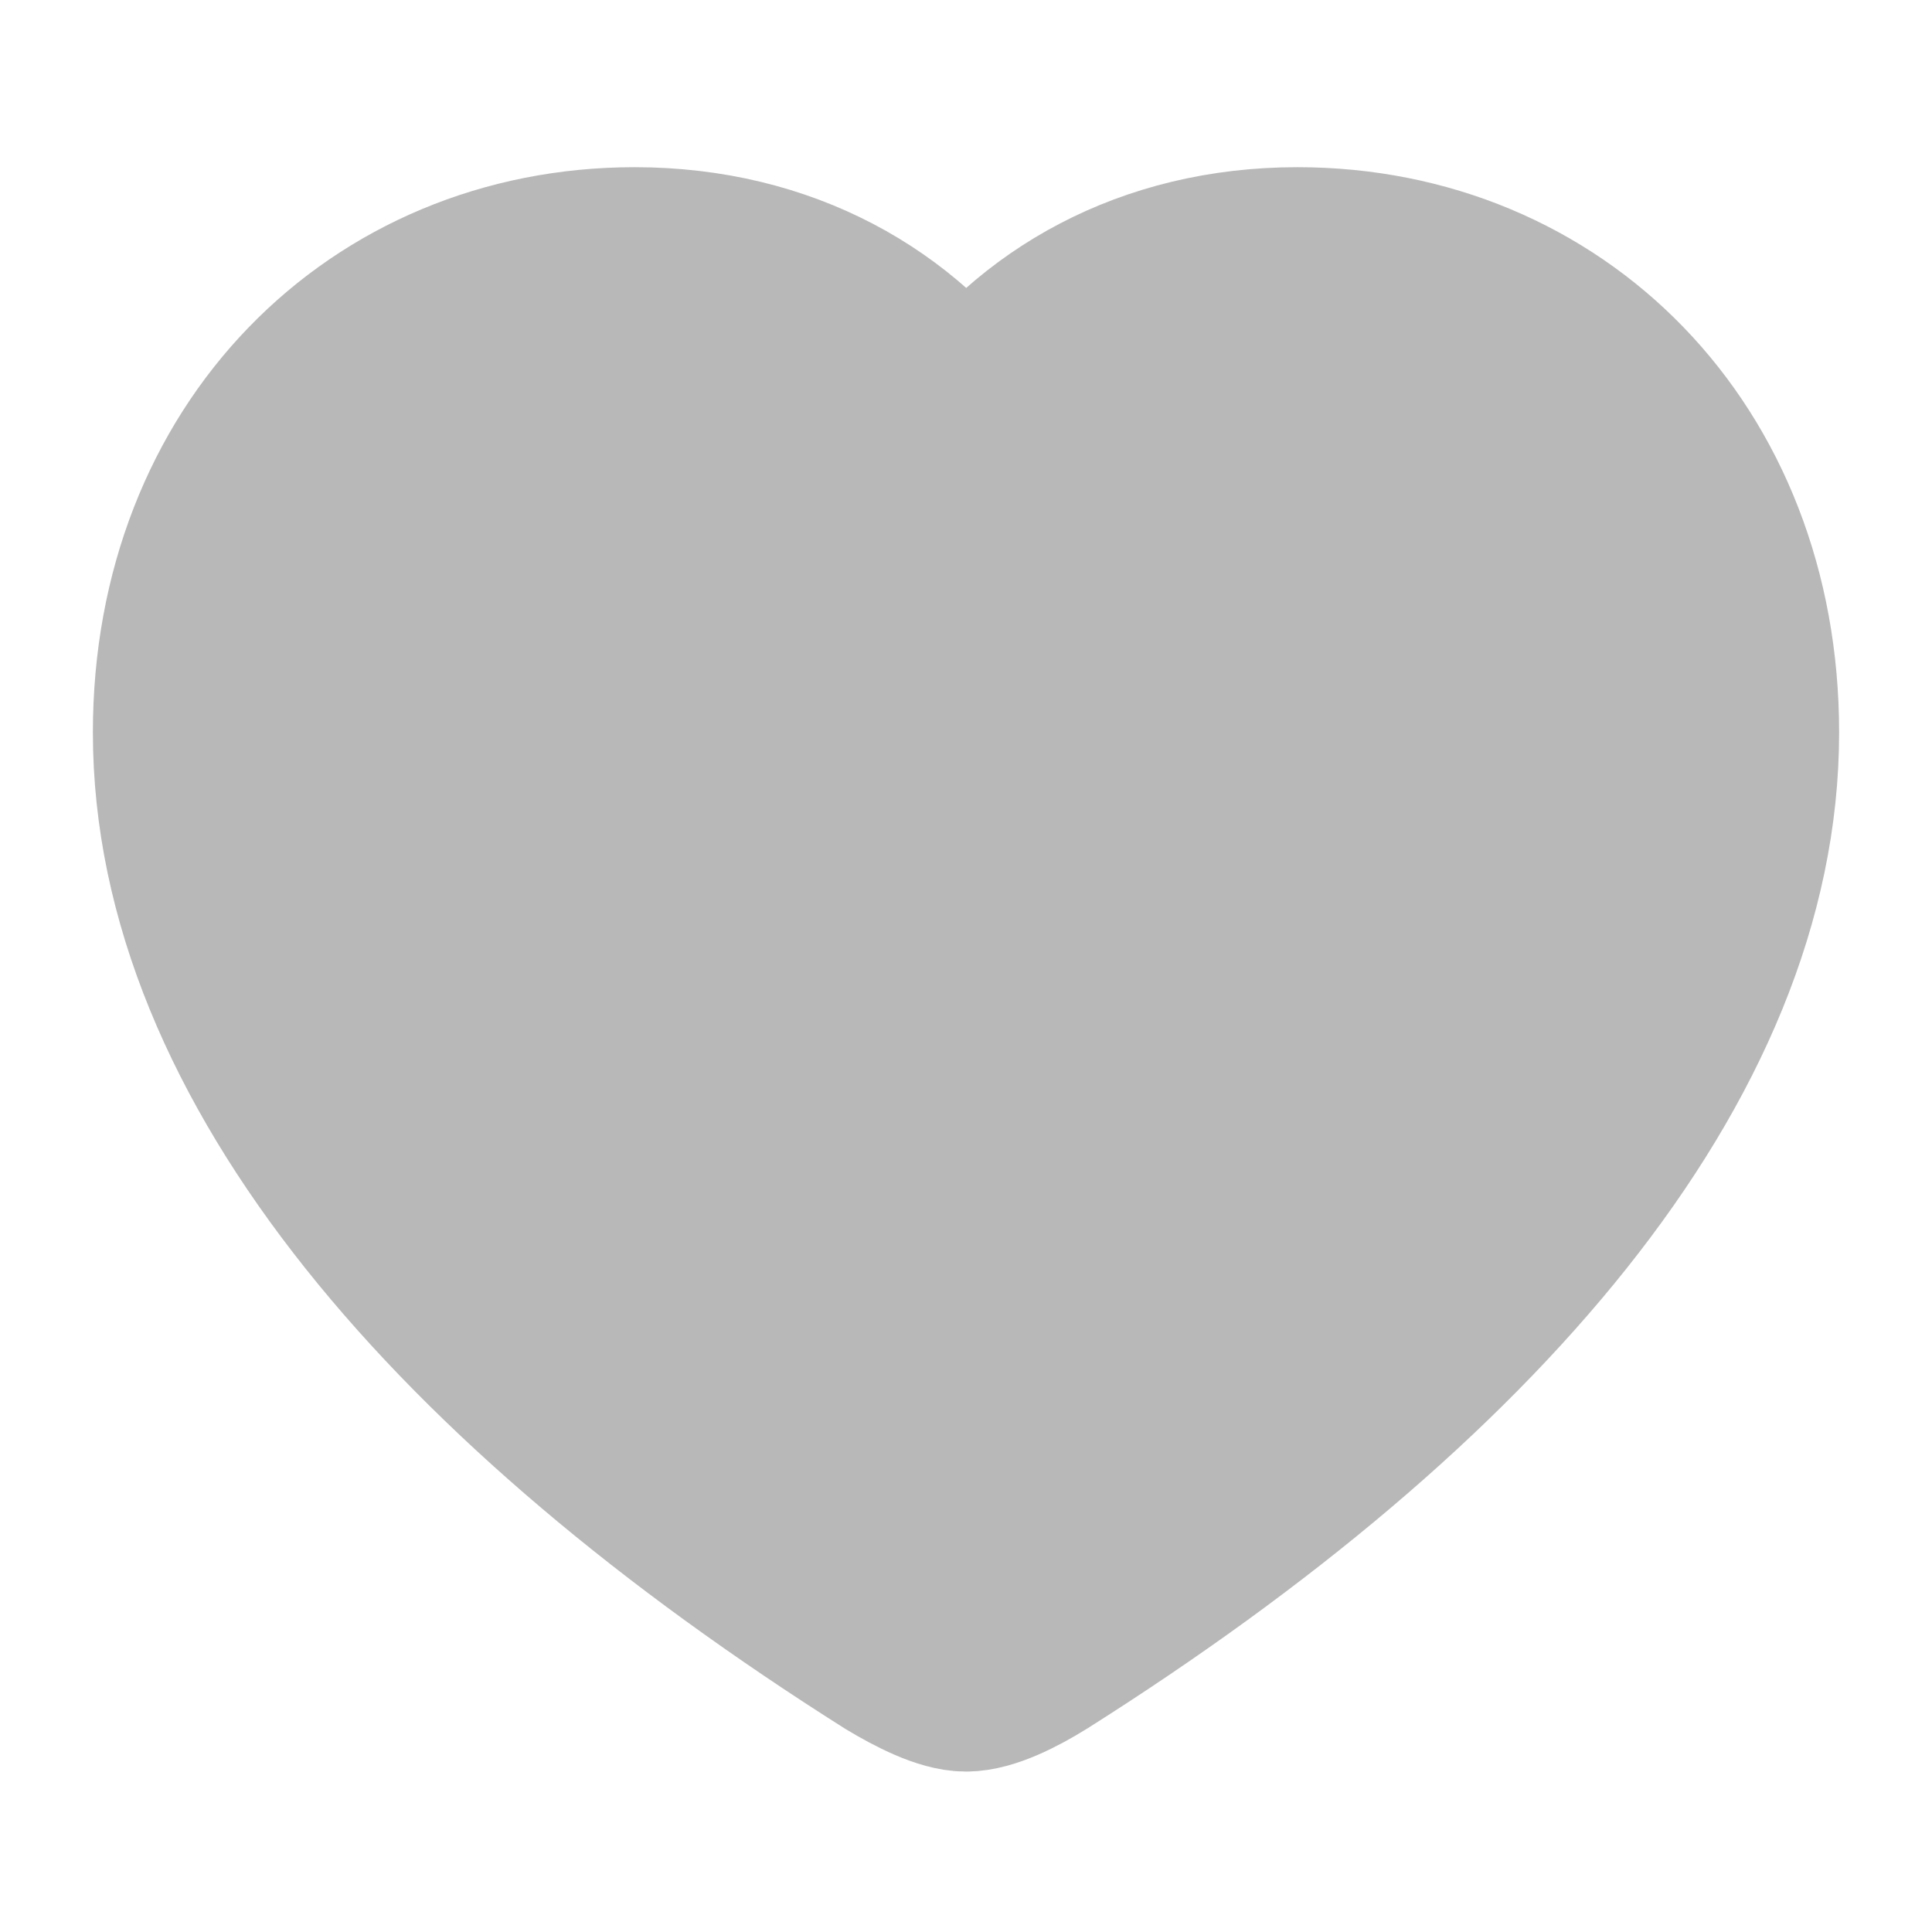 <svg aria-label="알림" xmlns="http://www.w3.org/2000/svg" color="rgb(184, 184, 184)" fill="rgb(184, 184, 184)" height="26" role="img" viewBox="0 0 26 26" width="26">
<title>알림</title>
<path d="M2.5 9.857C2.5 14.224 6.222 18.53 12.033 22.203C12.355 22.397 12.74 22.591 13 22.591C13.27 22.591 13.655 22.397 13.967 22.203C19.778 18.53 23.5 14.224 23.5 9.857C23.5 6.112 20.87 3.5 17.46 3.5C15.485 3.5 13.936 4.398 13 5.745C12.085 4.408 10.526 3.5 8.54 3.5C5.141 3.5 2.5 6.112 2.5 9.857Z" stroke="currentColor" stroke-width="2.5"></path>
</svg>